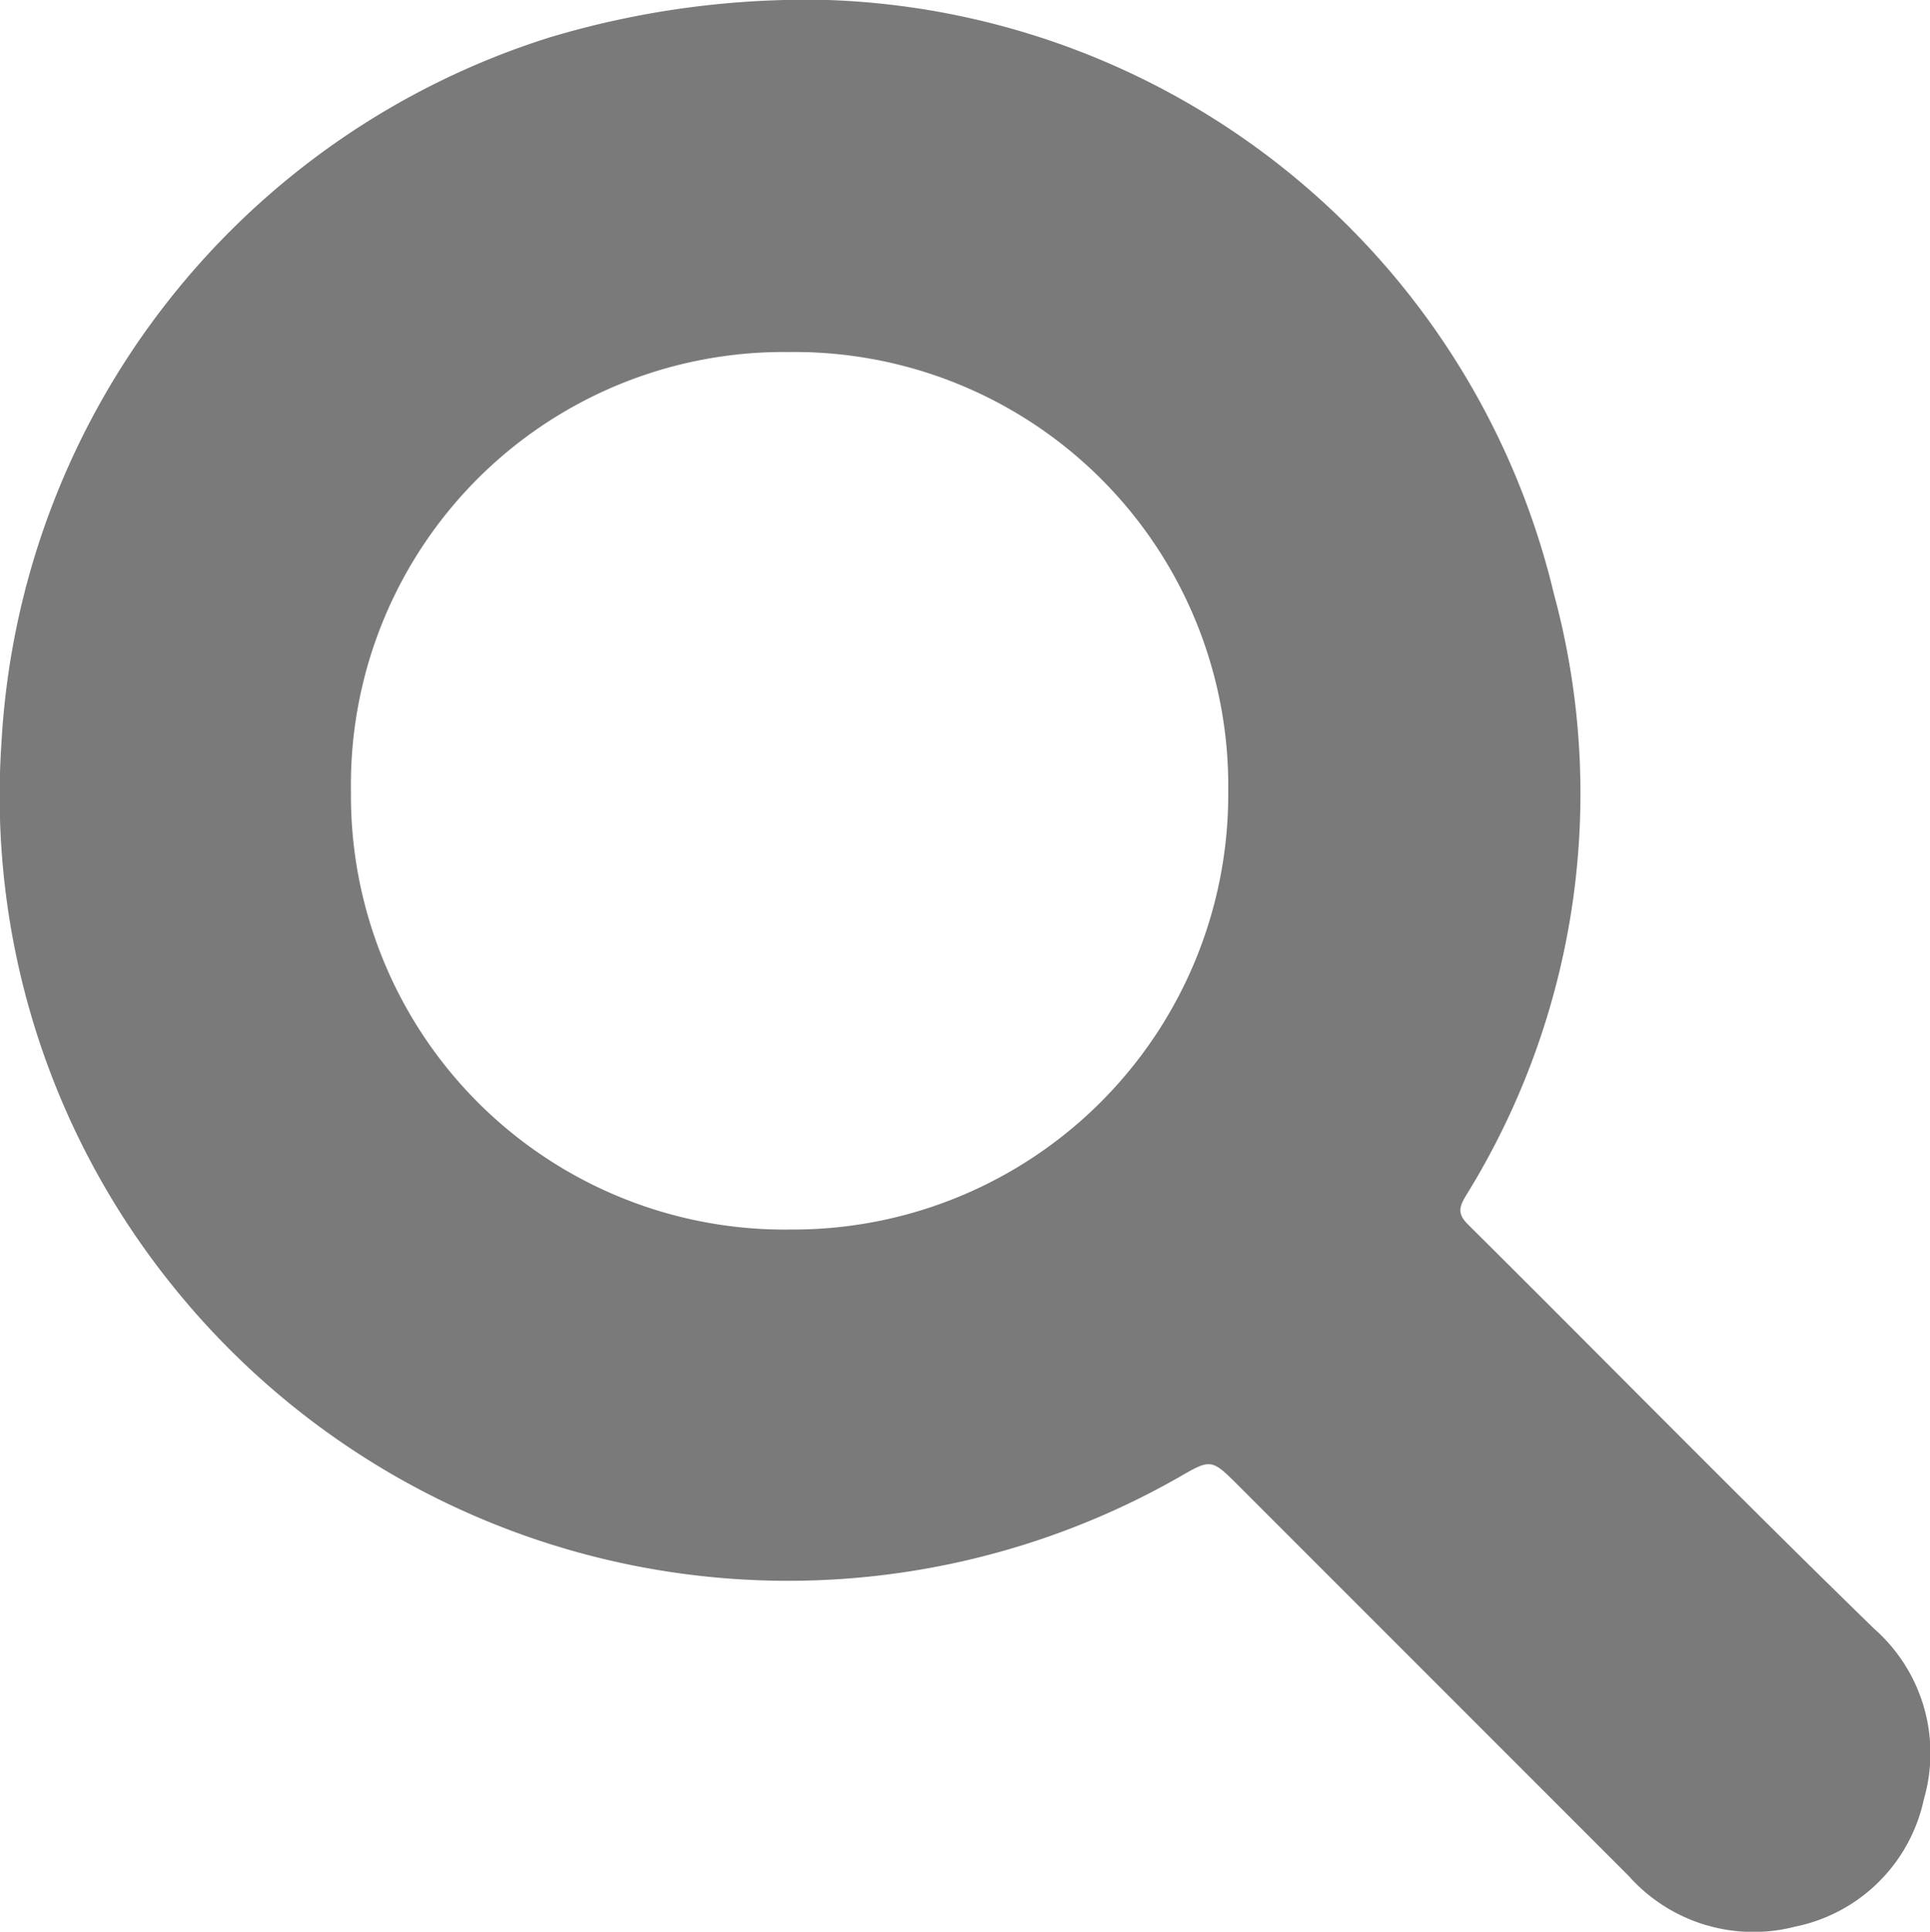 <svg xmlns="http://www.w3.org/2000/svg" width="24.983" height="25" viewBox="0 0 24.983 25">
  <g id="Group_3" data-name="Group 3" transform="translate(533.416 -110.358)">
    <path id="Path_3562" data-name="Path 3562" d="M-531.695,110.358a10.016,10.016,0,0,1,9.394,7.687,9.88,9.88,0,0,1-1.133,7.777c-.086.143-.128.235.019.381,1.757,1.744,3.491,3.513,5.265,5.239a2.143,2.143,0,0,1,.638,2.2,2.138,2.138,0,0,1-1.664,1.649,2.16,2.16,0,0,1-2.155-.653l-5.045-5.045c-.36-.36-.36-.36-.787-.113a10.221,10.221,0,0,1-13.1-2.584,10.1,10.1,0,0,1-2.134-6.926,10.158,10.158,0,0,1,7.1-9.129A11.563,11.563,0,0,1-531.695,110.358Zm-.511,4.556a5.6,5.6,0,0,0-5.667,5.687,5.615,5.615,0,0,0,5.694,5.669,5.633,5.633,0,0,0,5.662-5.681A5.614,5.614,0,0,0-532.205,114.914Z" transform="translate(9 0)" fill="#7a7a7a"/>
  </g>
</svg>
